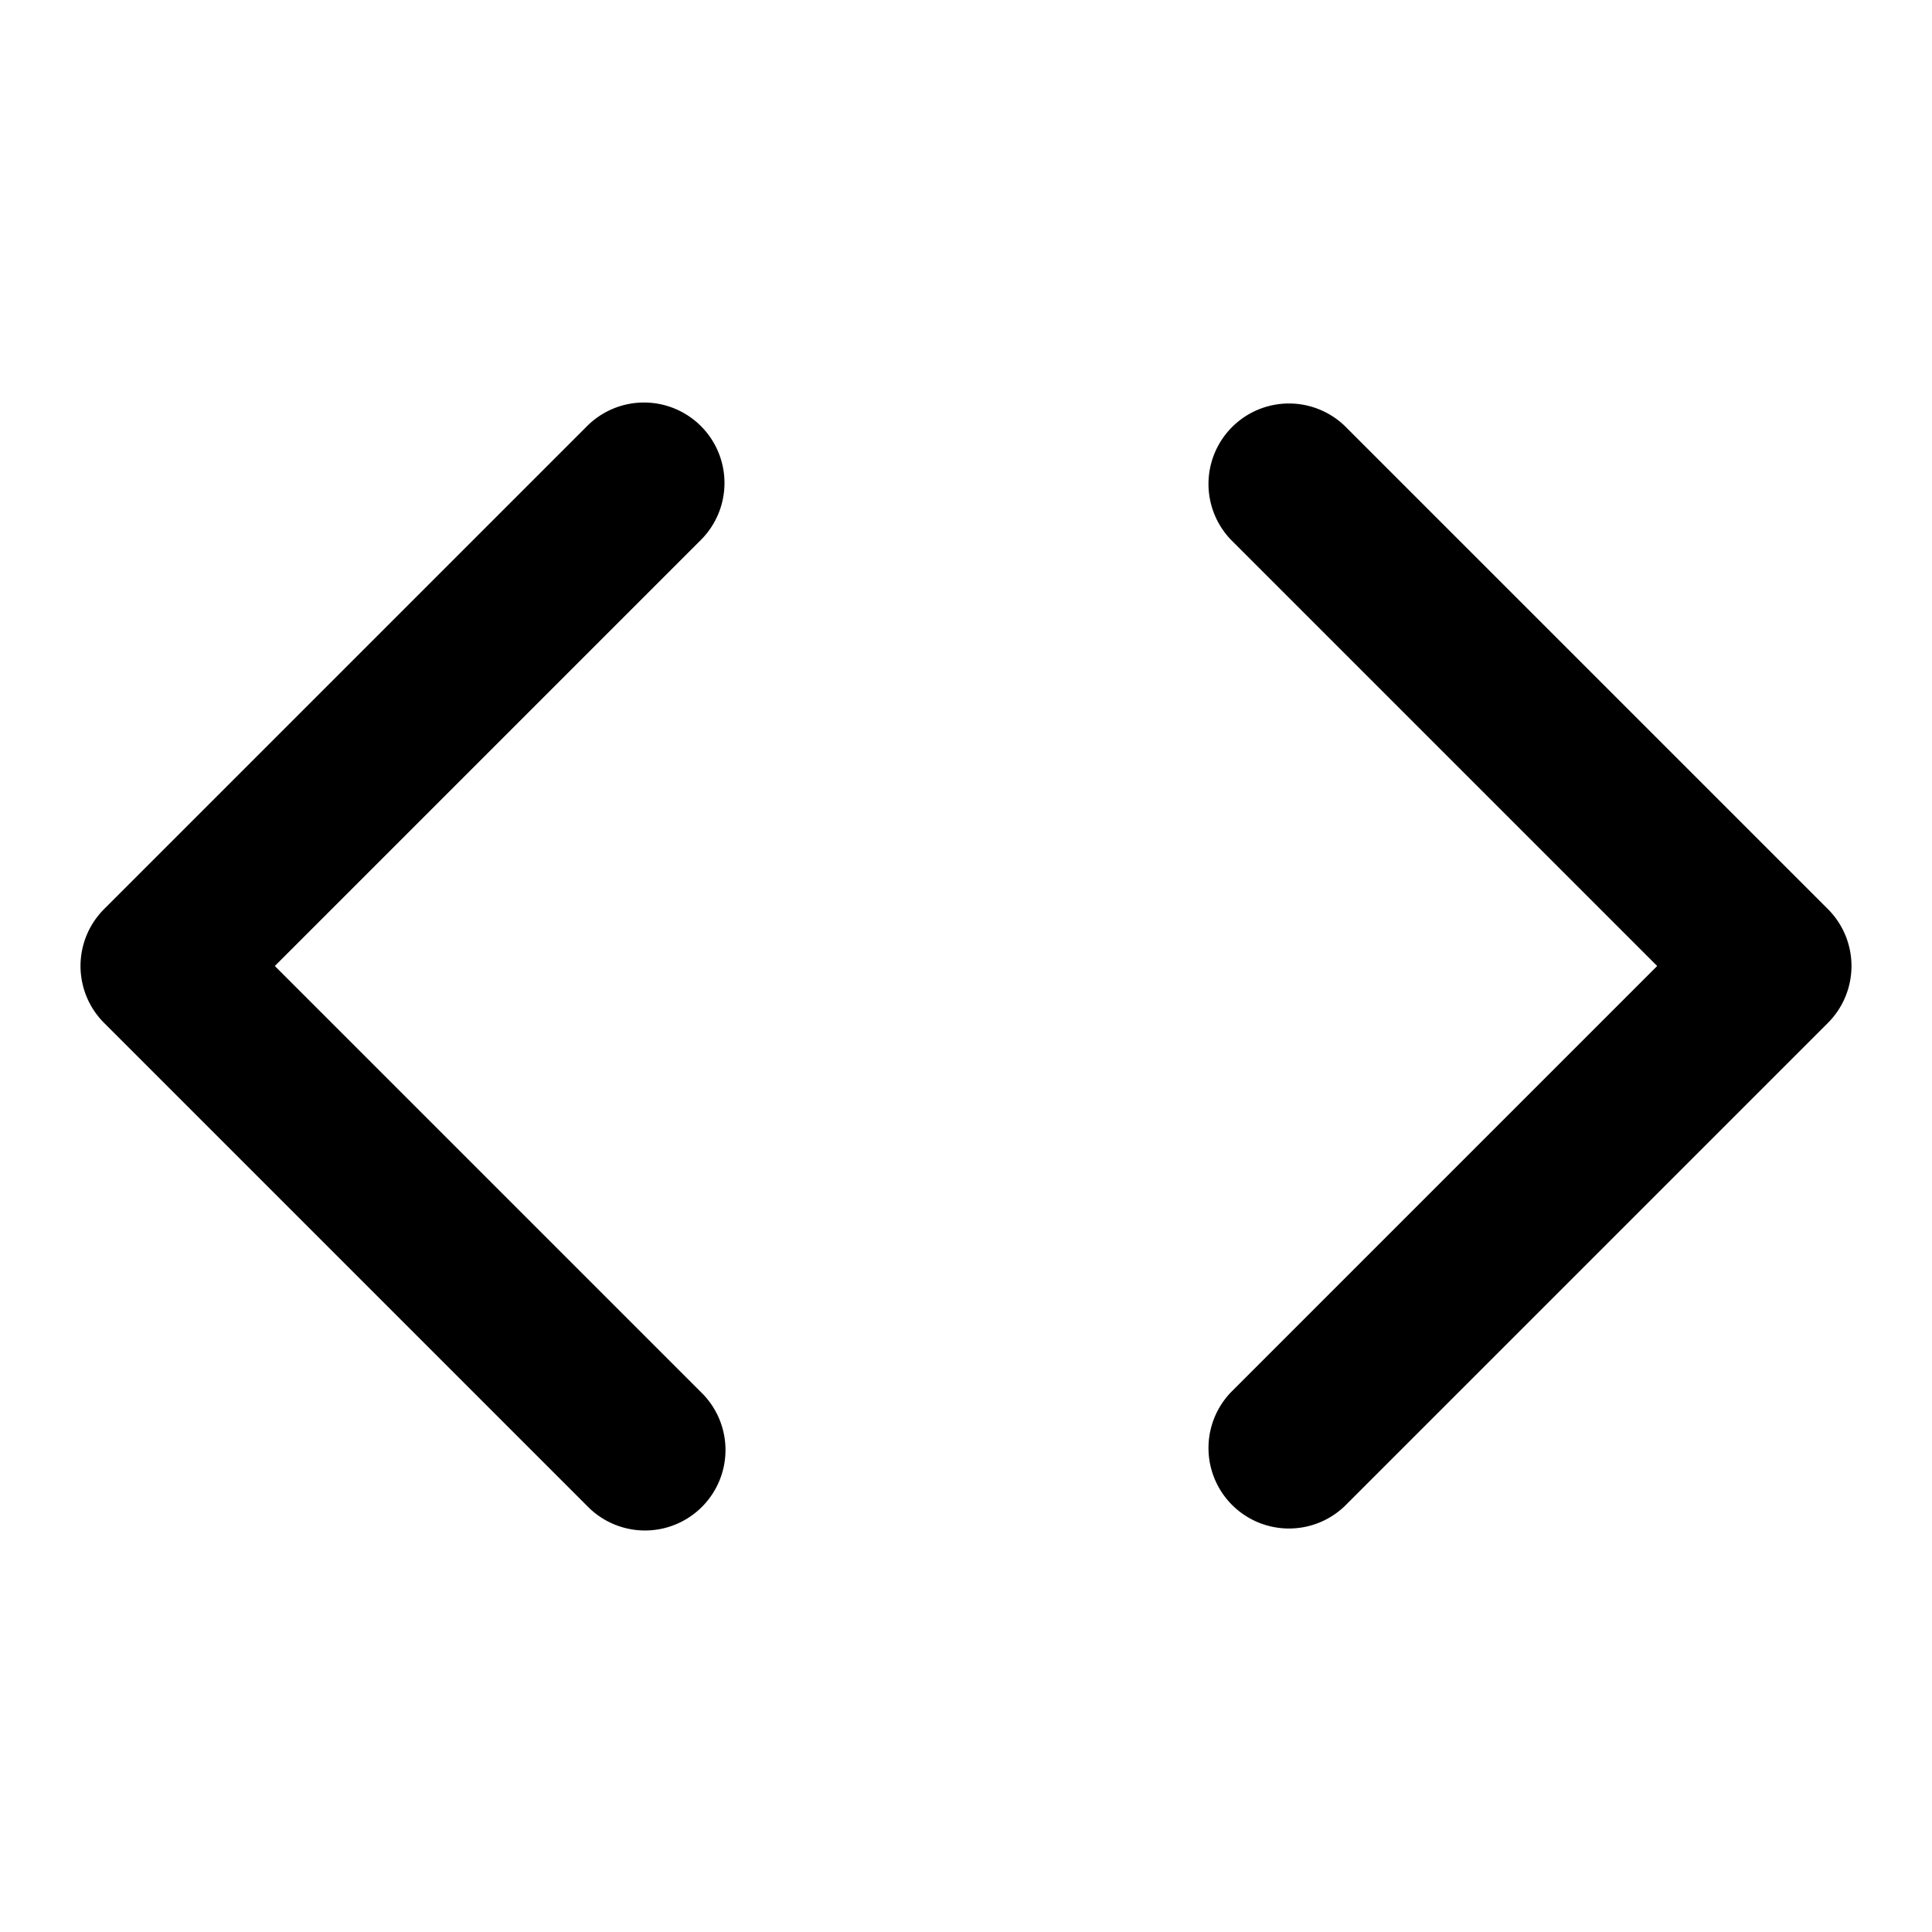 <svg xmlns="http://www.w3.org/2000/svg" viewBox="0 0 24 24" id="code"><path d="M16.707 5.293l6 6a1 1 0 0 1 0 1.414l-6 6a1 1 0 0 1-1.414-1.414L20.586 12l-5.293-5.293a1 1 0 0 1 1.414-1.414zm-8 0a1 1 0 0 1 0 1.414L3.414 12l5.293 5.293a1 1 0 1 1-1.414 1.414l-6-6a1 1 0 0 1 0-1.414l6-6a1 1 0 0 1 1.414 0z" fill-rule="evenodd"></path></svg>